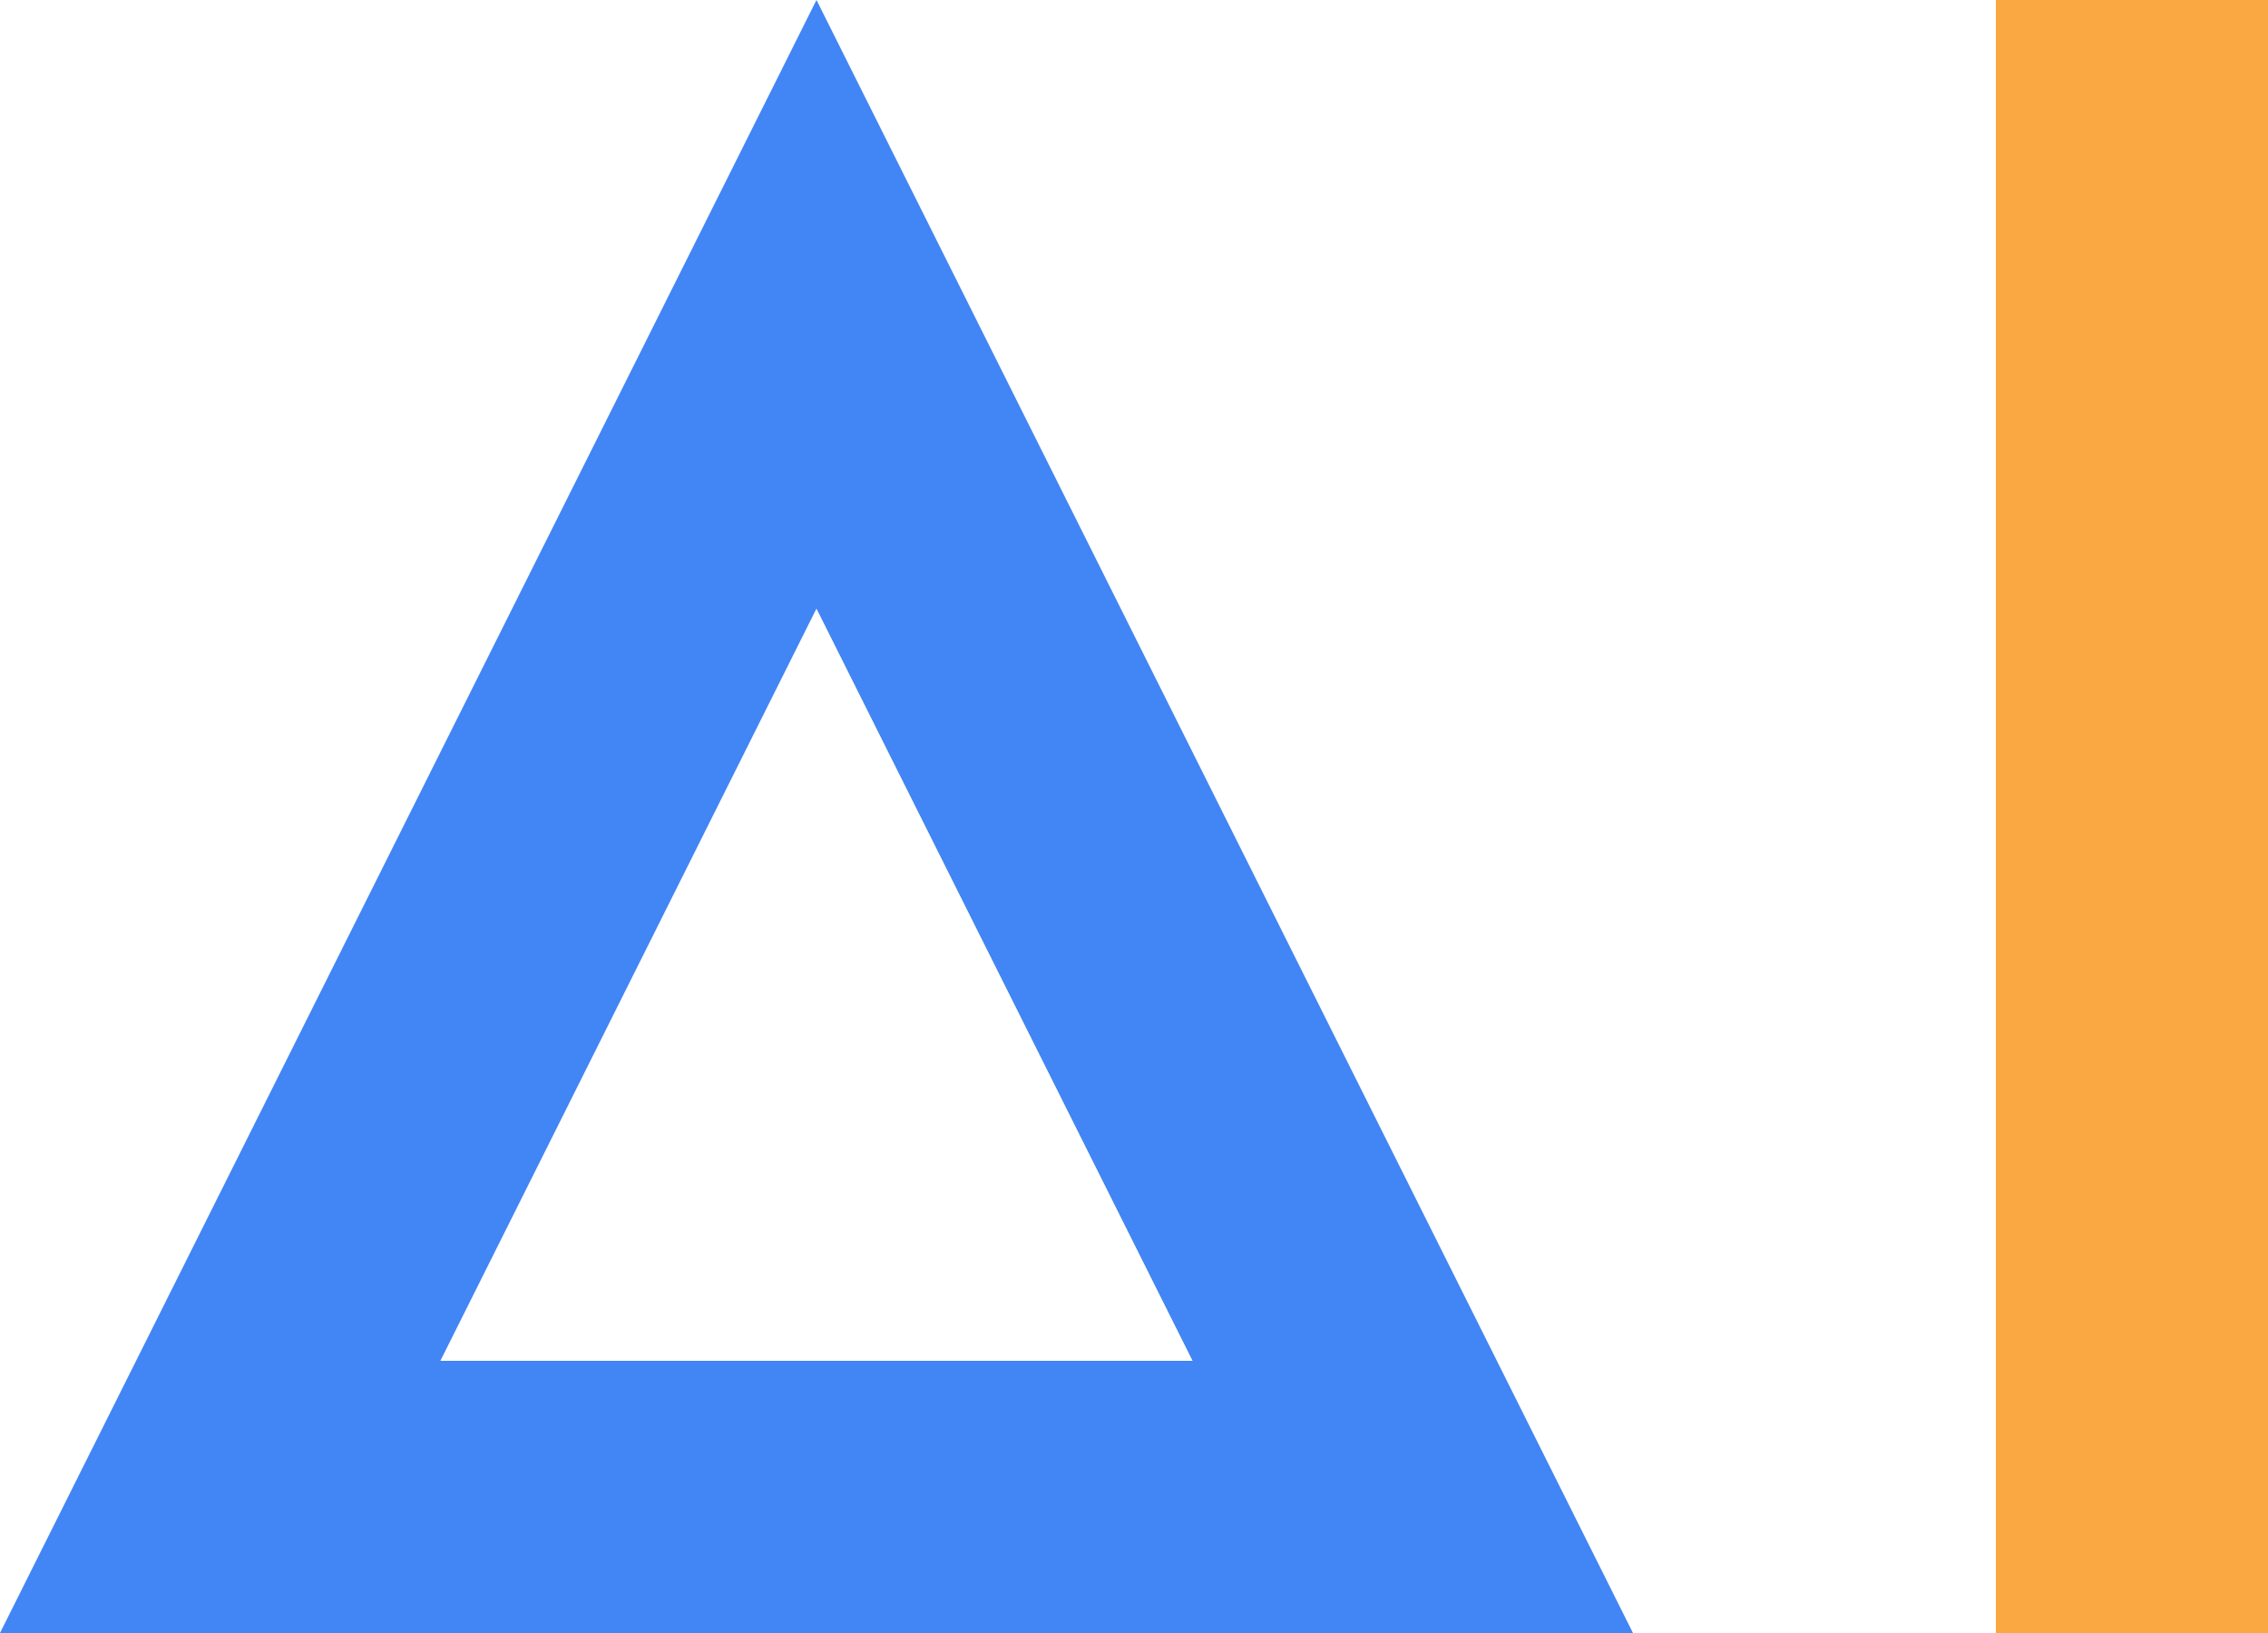<?xml version="1.0" encoding="UTF-8"?>
<svg width="25px" height="18px" viewBox="0 0 25 18" version="1.1" xmlns="http://www.w3.org/2000/svg" xmlns:xlink="http://www.w3.org/1999/xlink">
    <!-- Generator: Sketch 54 (76480) - https://sketchapp.com -->
    <title>编组 7复制</title>
    <desc>Created with Sketch.</desc>
    <g id="页面1" stroke="none" stroke-width="1" fill="none" fill-rule="evenodd">
        <g id="首页" transform="translate(-24, -411)">
            <g id="编组-7复制" transform="translate(24, 411)">
                <path d="M1.5,2.427 L1.5,15.573 L14.646,9 L1.5,2.427 Z" id="矩形复制-7" stroke="#4285F4" stroke-width="3" fill-rule="nonzero" transform="translate(9, 9) rotate(-90) translate(-9, -9) "></path>
                <rect id="矩形" fill="#FAA942" x="22" y="0" width="3" height="18"></rect>
            </g>
        </g>
    </g>
</svg>